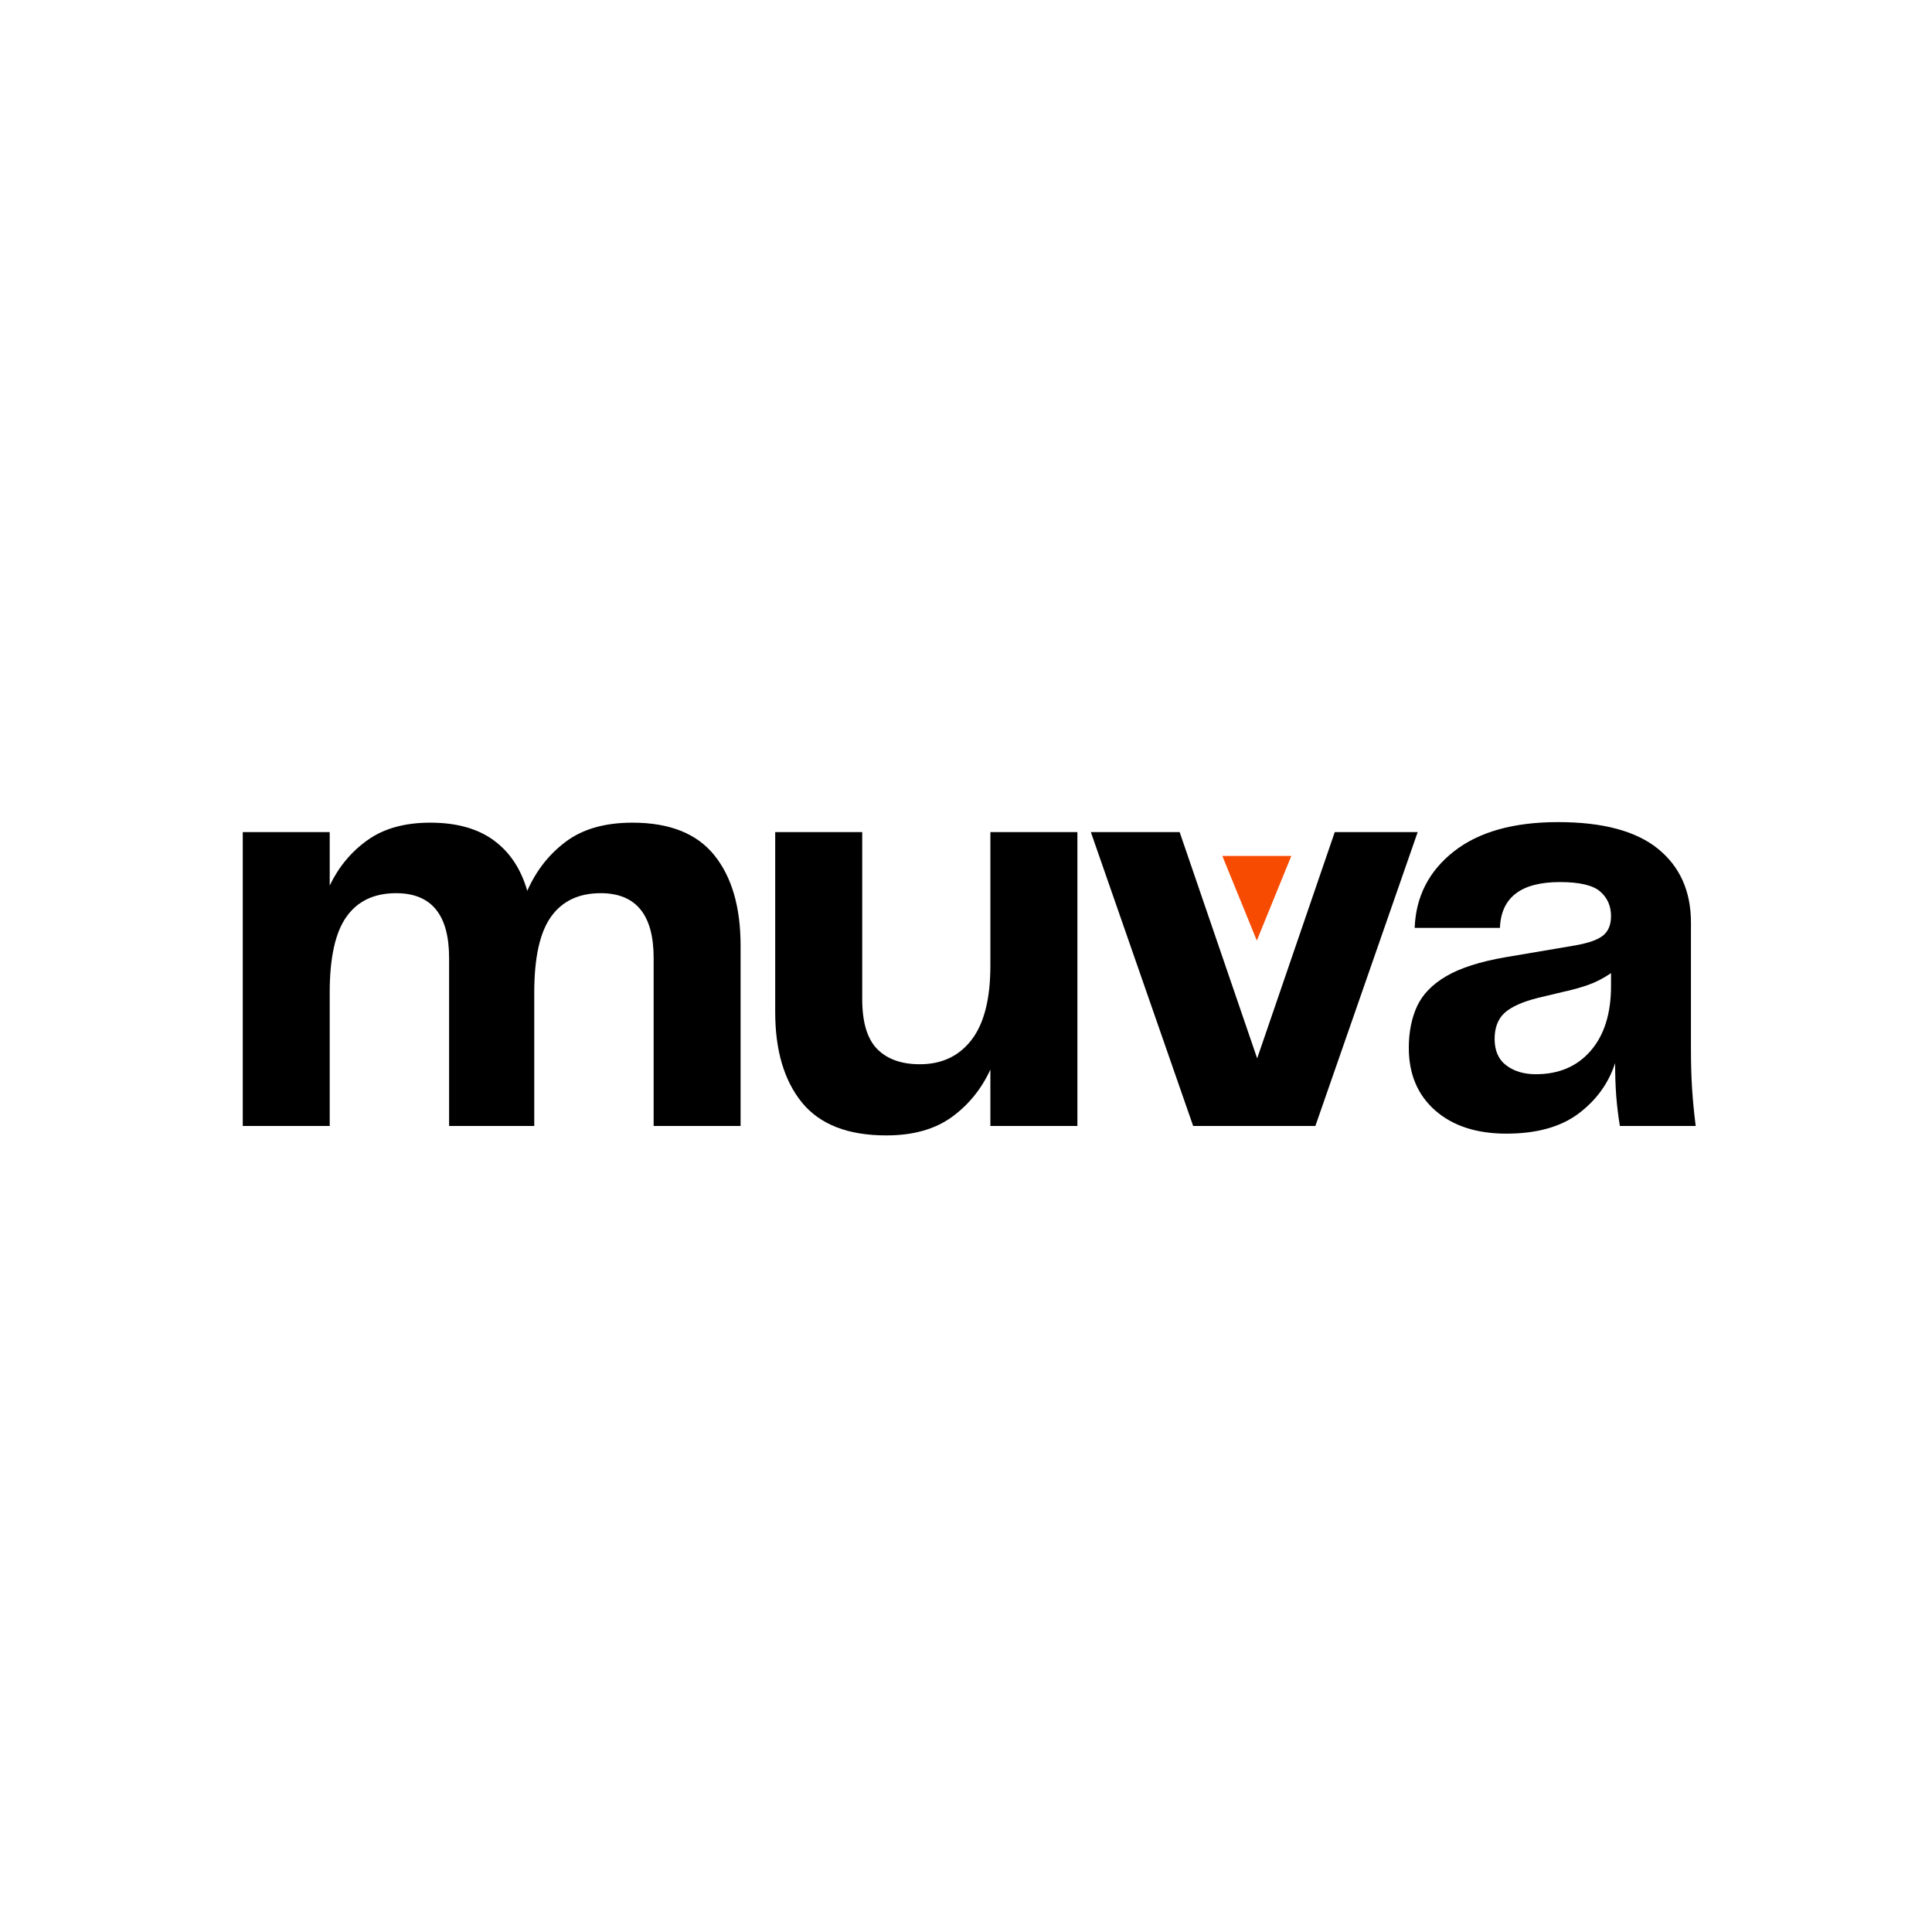 <svg xmlns="http://www.w3.org/2000/svg" xmlns:xlink="http://www.w3.org/1999/xlink" width="500" zoomAndPan="magnify" viewBox="0 0 375 375" height="500" preserveAspectRatio="xMidYMid meet" version="1.2"><defs><clipPath id="a72edcb2dd"><path d="M 237.23 166.141 L 250.641 166.141 L 250.641 182.566 L 237.23 182.566 Z M 237.23 166.141 "/></clipPath><clipPath id="70c0358632"><path d="M 243.949 182.566 L 237.254 166.141 L 250.641 166.141 Z M 243.949 182.566 "/></clipPath></defs><g id="5de02bdfe6"><rect x="0" width="375" y="0" height="375" style="fill:#ffffff;fill-opacity:1;stroke:none;"/><rect x="0" width="375" y="0" height="375" style="fill:#ffffff;fill-opacity:1;stroke:none;"/><g style="fill:#000000;fill-opacity:1;"><g transform="translate(40.496, 218.554)"><path style="stroke:none" d="M 82.266 -58.875 C 89.484 -58.875 94.785 -56.758 98.172 -52.531 C 101.555 -48.312 103.25 -42.477 103.25 -35.031 L 103.25 0 L 86.375 0 L 86.375 -32.625 C 86.375 -41 82.945 -45.188 76.094 -45.188 C 71.844 -45.188 68.629 -43.66 66.453 -40.609 C 64.285 -37.566 63.203 -32.664 63.203 -25.906 L 63.203 0 L 46.672 0 L 46.672 -32.625 C 46.672 -41 43.242 -45.188 36.391 -45.188 C 32.129 -45.188 28.914 -43.66 26.75 -40.609 C 24.582 -37.566 23.5 -32.664 23.5 -25.906 L 23.5 0 L 6.625 0 L 6.625 -57.047 L 23.5 -57.047 L 23.5 -46.672 C 25.25 -50.316 27.703 -53.258 30.859 -55.5 C 34.016 -57.75 38.066 -58.875 43.016 -58.875 C 48.109 -58.875 52.211 -57.734 55.328 -55.453 C 58.453 -53.172 60.625 -49.898 61.844 -45.641 C 63.594 -49.598 66.102 -52.789 69.375 -55.219 C 72.645 -57.656 76.941 -58.875 82.266 -58.875 Z M 82.266 -58.875 "/></g></g><g style="fill:#000000;fill-opacity:1;"><g transform="translate(144.653, 218.554)"><path style="stroke:none" d="M 47.578 -57.047 L 64.469 -57.047 L 64.469 0 L 47.578 0 L 47.578 -10.953 C 45.828 -7.148 43.316 -4.066 40.047 -1.703 C 36.773 0.648 32.551 1.828 27.375 1.828 C 19.926 1.828 14.469 -0.301 11 -4.562 C 7.539 -8.82 5.812 -14.68 5.812 -22.141 L 5.812 -57.047 L 22.703 -57.047 L 22.703 -24.641 C 22.703 -20.148 23.672 -16.914 25.609 -14.938 C 27.555 -12.969 30.316 -11.984 33.891 -11.984 C 38.148 -11.984 41.492 -13.562 43.922 -16.719 C 46.359 -19.875 47.578 -24.68 47.578 -31.141 Z M 47.578 -57.047 "/></g></g><g style="fill:#000000;fill-opacity:1;"><g transform="translate(210.593, 218.554)"><path style="stroke:none" d="M 48.484 -57.047 L 64.578 -57.047 L 44.719 0 L 21 0 L 1.141 -57.047 L 18.375 -57.047 L 33.422 -13.125 Z M 48.484 -57.047 "/></g></g><g style="fill:#000000;fill-opacity:1;"><g transform="translate(268.432, 218.554)"><path style="stroke:none" d="M 23.953 1.484 C 18.172 1.484 13.566 -0.016 10.141 -3.016 C 6.723 -6.023 5.016 -10.078 5.016 -15.172 C 5.016 -18.211 5.547 -20.895 6.609 -23.219 C 7.68 -25.539 9.582 -27.5 12.312 -29.094 C 15.051 -30.688 18.859 -31.906 23.734 -32.75 L 37.188 -35.031 C 39.852 -35.488 41.695 -36.133 42.719 -36.969 C 43.75 -37.801 44.266 -39.055 44.266 -40.734 C 44.266 -42.711 43.562 -44.305 42.156 -45.516 C 40.75 -46.734 38.145 -47.344 34.344 -47.344 C 26.812 -47.344 22.93 -44.379 22.703 -38.453 L 6.156 -38.453 C 6.383 -44.535 8.914 -49.477 13.75 -53.281 C 18.582 -57.082 25.332 -58.984 34 -58.984 C 42.664 -58.984 49.129 -57.254 53.391 -53.797 C 57.648 -50.336 59.781 -45.562 59.781 -39.469 L 59.781 -14.828 C 59.781 -12.172 59.852 -9.645 60 -7.25 C 60.156 -4.852 60.391 -2.438 60.703 0 L 45.984 0 C 45.672 -1.906 45.438 -3.828 45.281 -5.766 C 45.133 -7.703 45.062 -9.848 45.062 -12.203 C 43.77 -8.254 41.395 -4.984 37.938 -2.391 C 34.477 0.191 29.816 1.484 23.953 1.484 Z M 29.672 -10.047 C 34.148 -10.047 37.703 -11.566 40.328 -14.609 C 42.953 -17.648 44.266 -21.832 44.266 -27.156 L 44.266 -29.672 C 42.816 -28.68 41.332 -27.914 39.812 -27.375 C 38.289 -26.844 36.656 -26.391 34.906 -26.016 L 30.125 -24.875 C 27.082 -24.113 24.91 -23.141 23.609 -21.953 C 22.316 -20.773 21.672 -19.086 21.672 -16.891 C 21.672 -14.609 22.43 -12.895 23.953 -11.75 C 25.473 -10.613 27.379 -10.047 29.672 -10.047 Z M 29.672 -10.047 "/></g></g><g clip-rule="nonzero" clip-path="url(#a72edcb2dd)"><g clip-rule="nonzero" clip-path="url(#70c0358632)"><path style=" stroke:none;fill-rule:nonzero;fill:#f74b02;fill-opacity:1;" d="M 250.641 182.566 L 237.277 182.566 L 237.277 166.141 L 250.641 166.141 Z M 250.641 182.566 "/></g></g></g></svg>